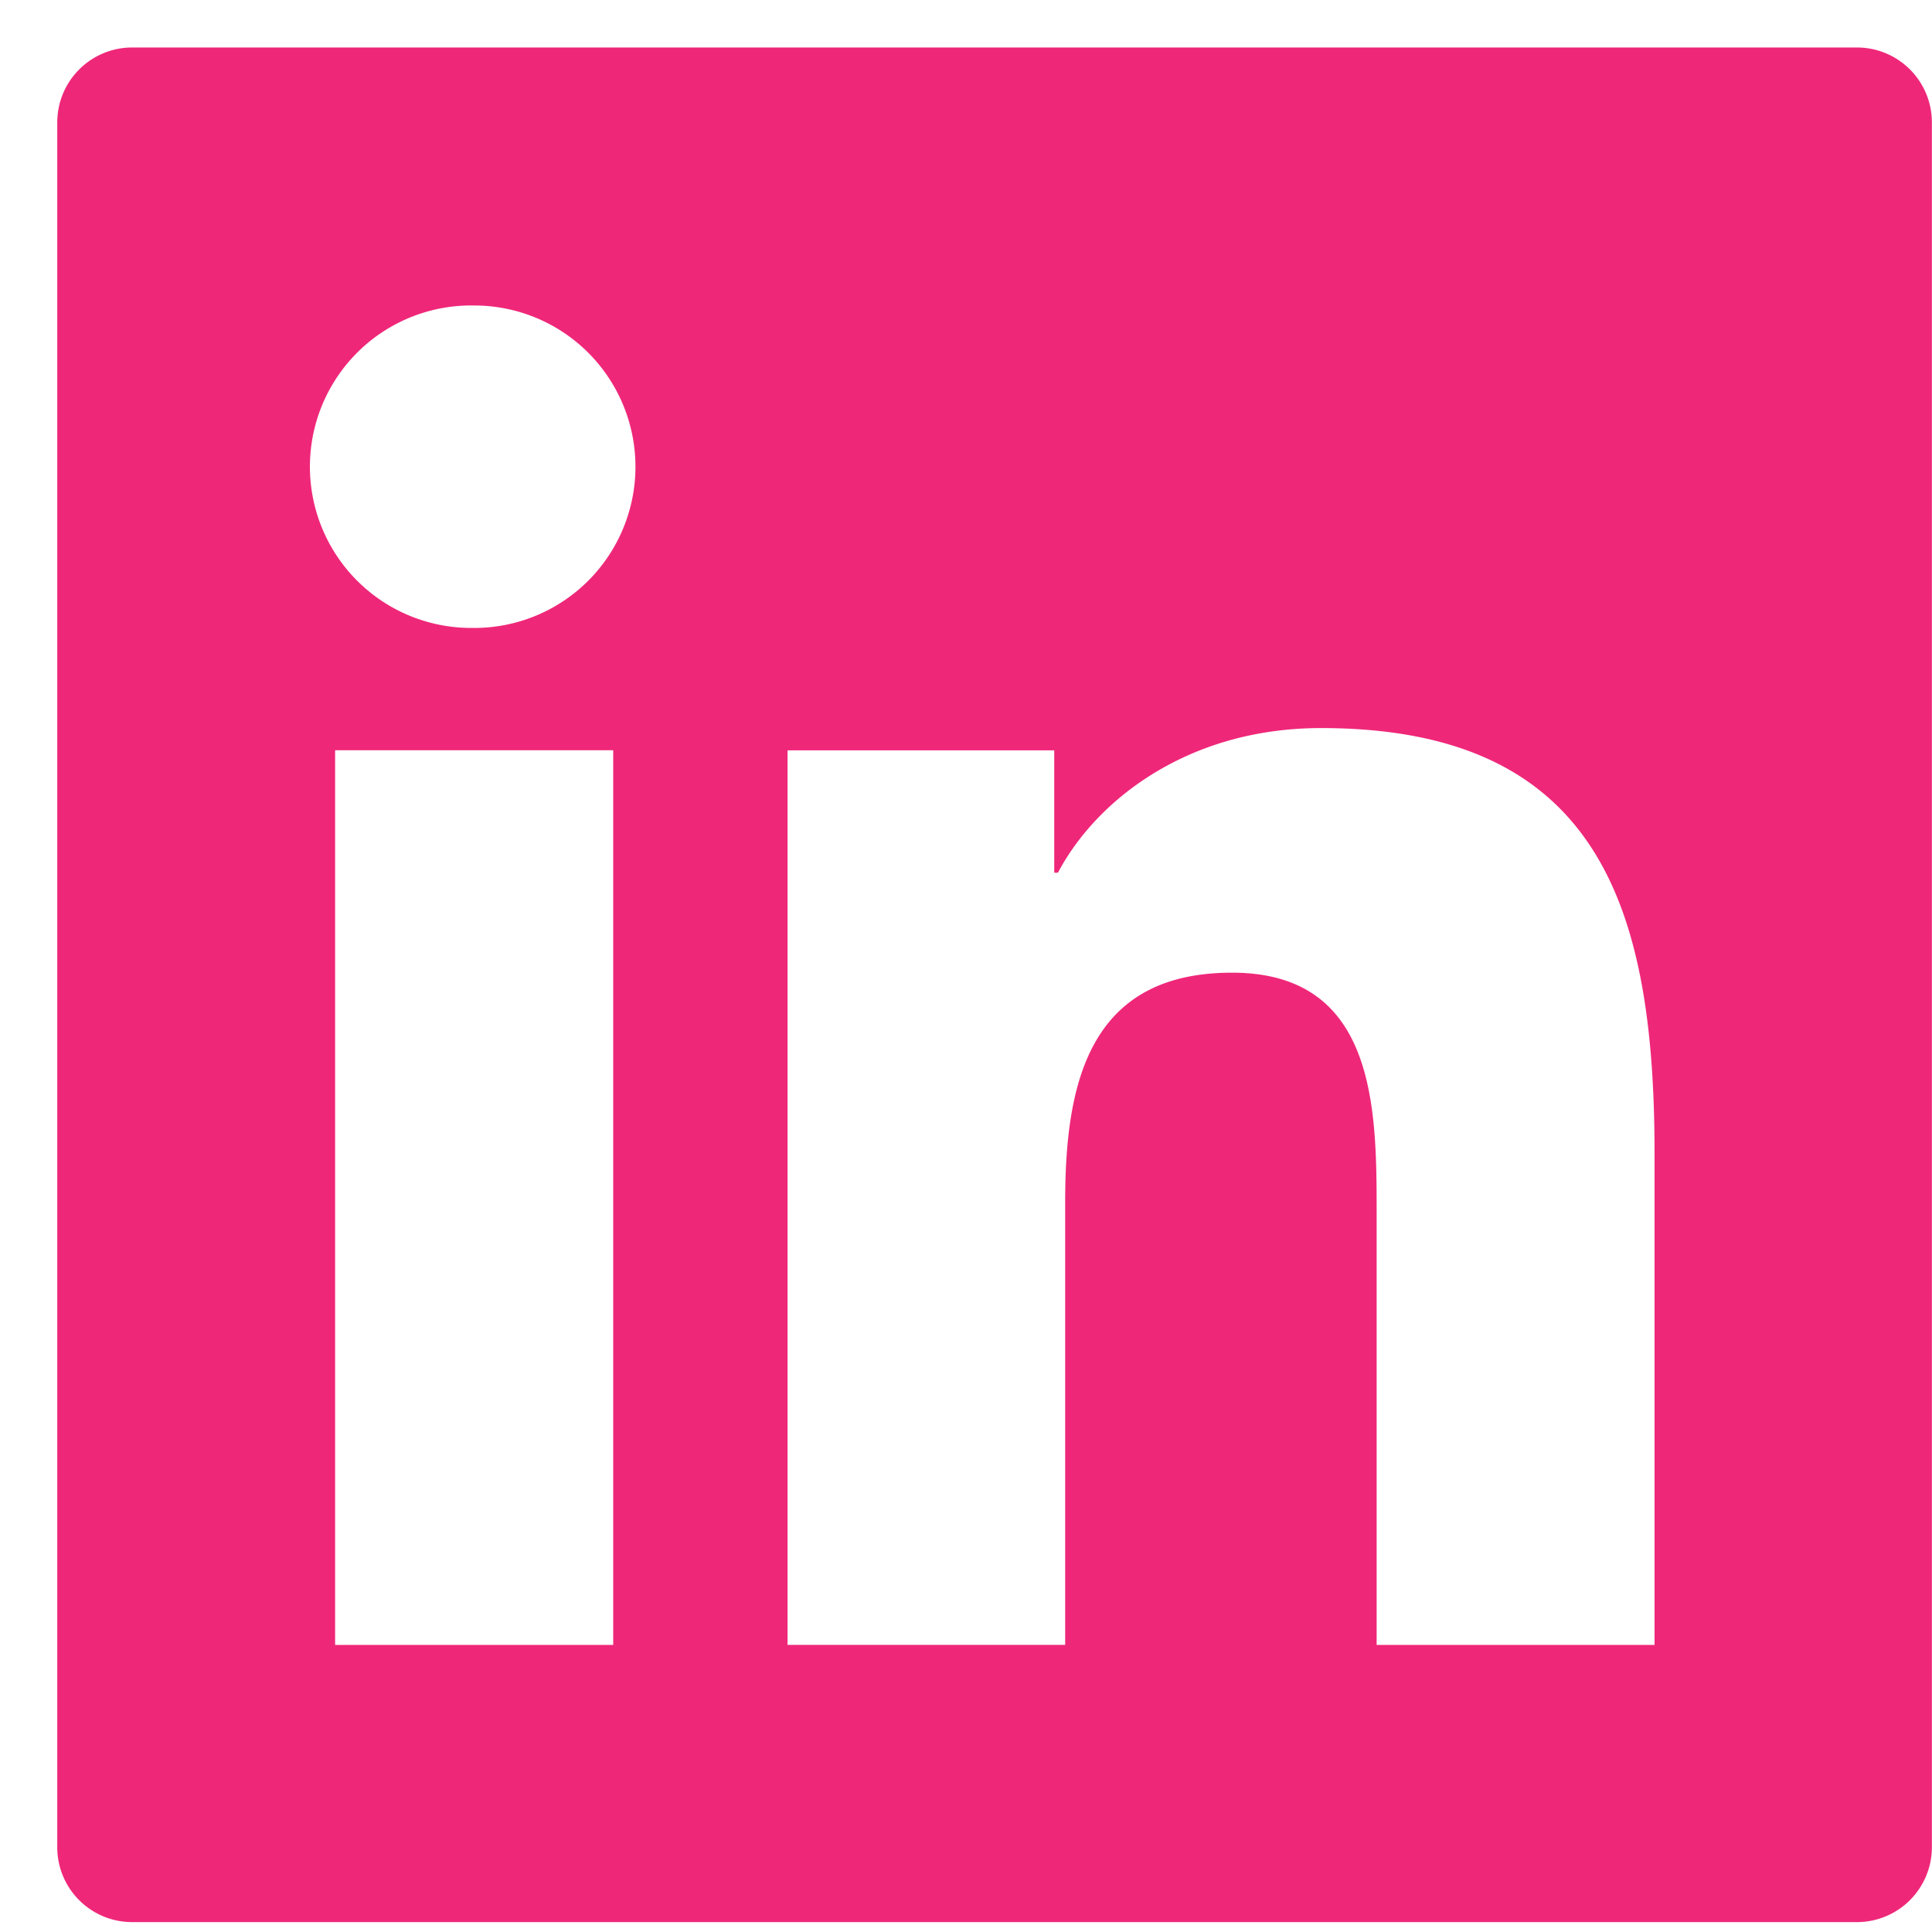 <svg width="33" height="33" fill="none" xmlns="http://www.w3.org/2000/svg"><path d="M31.716.811H2.258a1.28 1.28 0 00-1.28 1.28v29.46c0 .708.572 1.28 1.28 1.28h29.46a1.28 1.28 0 001.28-1.28V2.091a1.28 1.28 0 00-1.28-1.28zM10.476 28.097H5.724V12.815h4.75v15.282zM8.1 10.725a2.754 2.754 0 110-5.507 2.754 2.754 0 010 5.508zm20.161 17.372h-4.747v-7.433c0-1.773-.032-4.05-2.47-4.05-2.469 0-2.85 1.928-2.85 3.922v7.56h-4.742V12.816h4.555v2.09h.064c.632-1.202 2.181-2.47 4.495-2.47 4.81 0 5.695 3.166 5.695 7.28v8.382z" fill="#EF2779"/></svg>